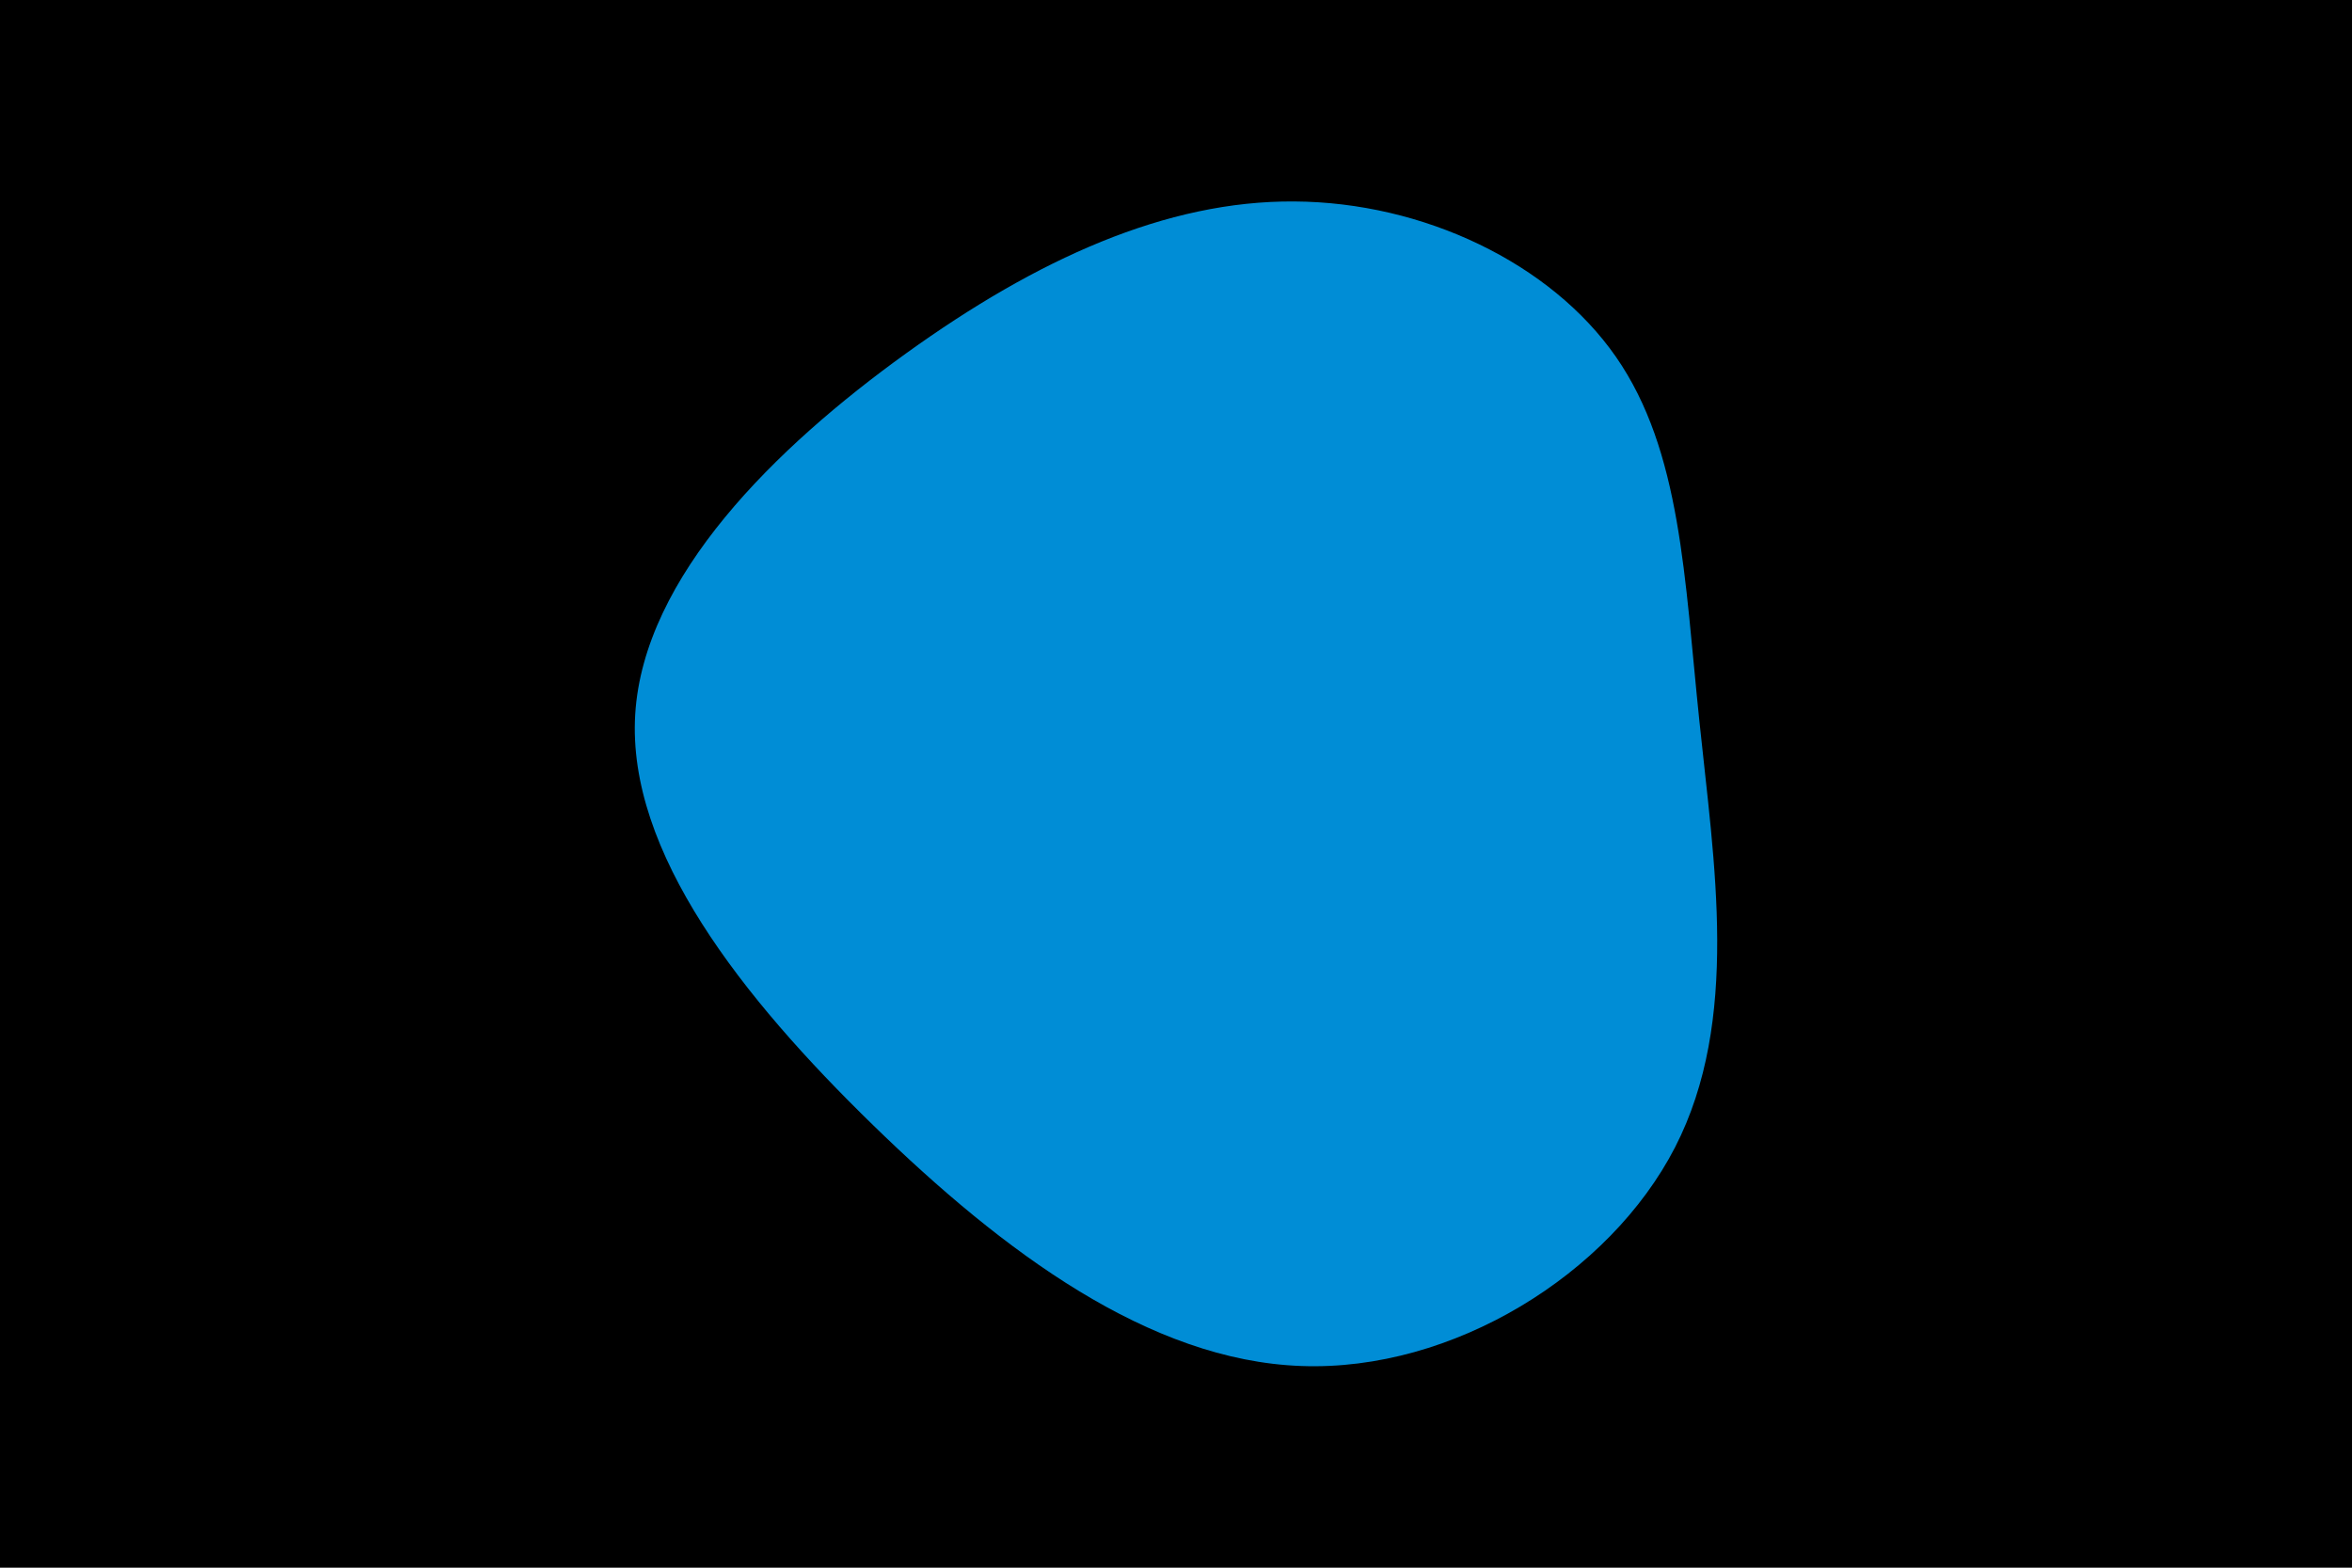<svg id="visual" viewBox="0 0 900 600" width="900" height="600" xmlns="http://www.w3.org/2000/svg" xmlns:xlink="http://www.w3.org/1999/xlink" version="1.1"><rect x="0" y="0" width="900" height="600" fill="#000"></rect><g transform="translate(495.768 270.206)"><path d="M122.6 -133.6C147.6 -97.6 148.8 -48.8 154.5 5.7C160.1 60.1 170.2 120.2 145.2 168.9C120.2 217.5 60.1 254.8 2.1 252.6C-55.9 250.5 -111.7 209.1 -161.7 160.4C-211.7 111.7 -255.9 55.9 -252.7 3.2C-249.5 -49.5 -199 -99 -149 -135C-99 -171 -49.5 -193.5 -0.4 -193.1C48.8 -192.8 97.6 -169.6 122.6 -133.6" fill="#008dd6"></path></g></svg>